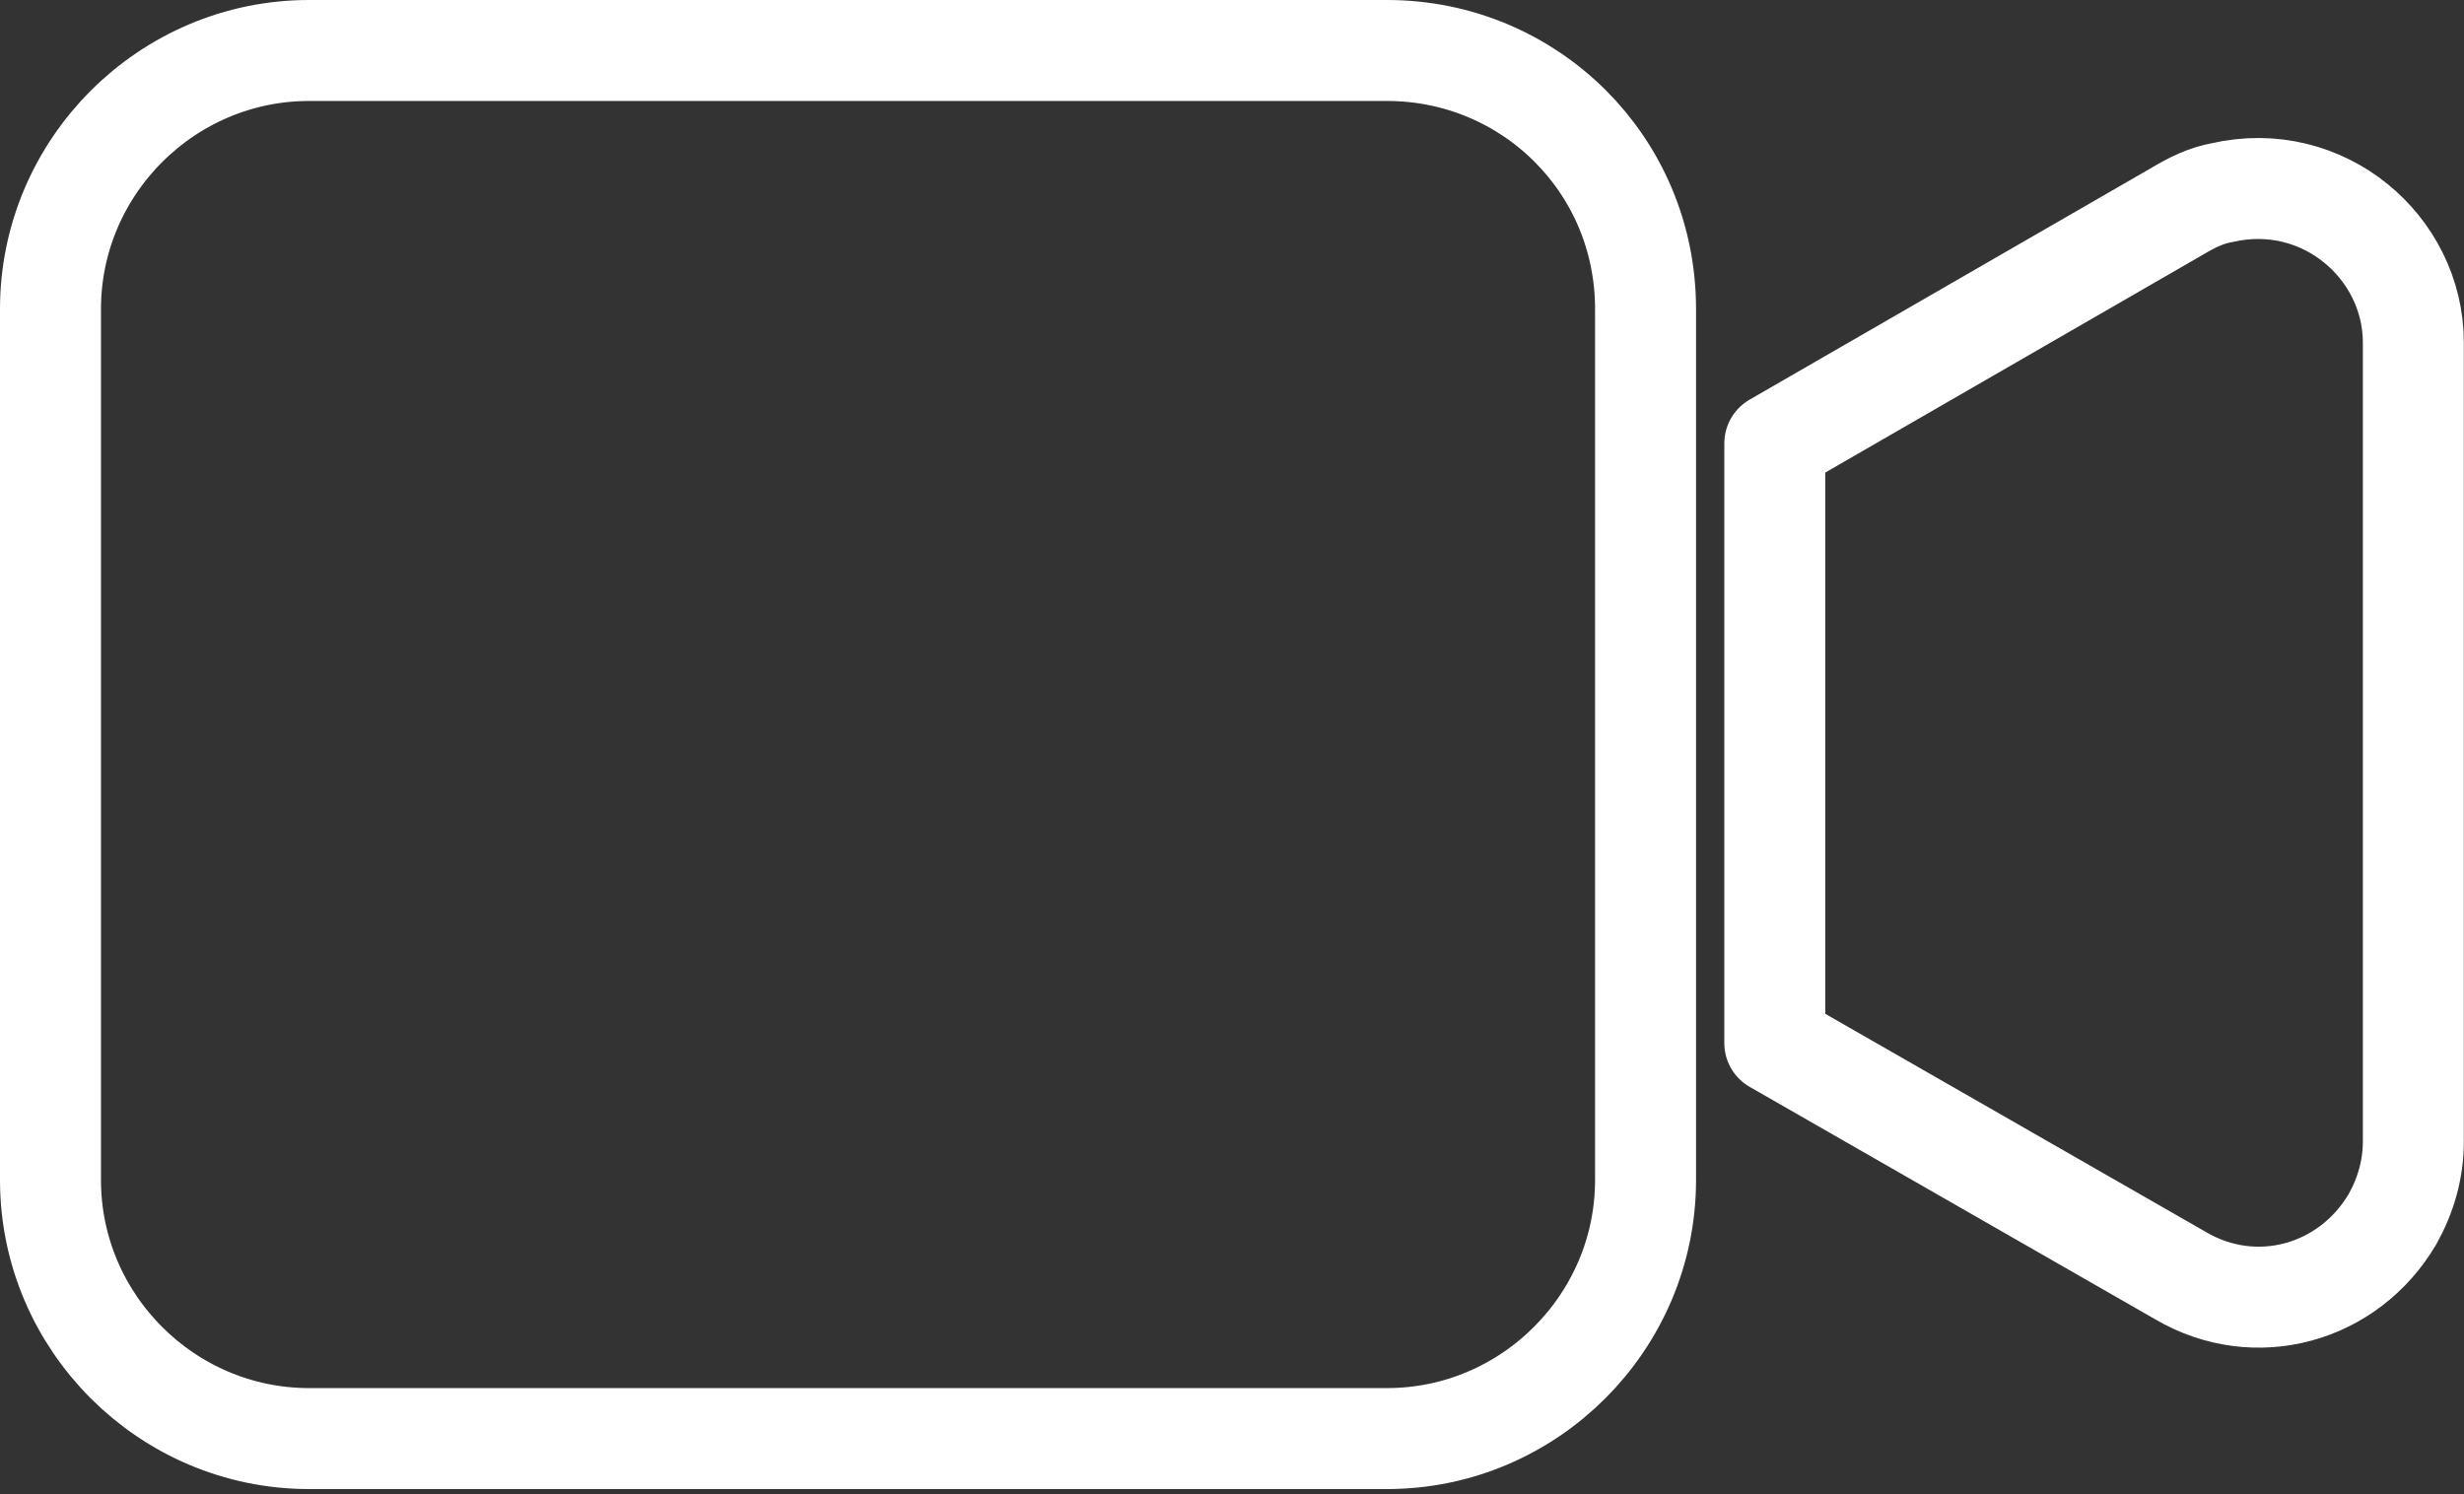 <?xml version="1.0" encoding="UTF-8" standalone="no"?><!DOCTYPE svg PUBLIC "-//W3C//DTD SVG 1.1//EN" "http://www.w3.org/Graphics/SVG/1.1/DTD/svg11.dtd"><svg width="100%" height="100%" viewBox="0 0 366 222" version="1.1" xmlns="http://www.w3.org/2000/svg" xmlns:xlink="http://www.w3.org/1999/xlink" xml:space="preserve" xmlns:serif="http://www.serif.com/" style="fill-rule:evenodd;clip-rule:evenodd;stroke-linejoin:round;stroke-miterlimit:1.414;"><rect x="0" y="0" width="366" height="222" fill="#333333" stroke="none"/><path d="M206.028,7.5l-160.128,0c-21.12,0 -38.4,17.28 -38.4,38.4l0,129.408c0,21.12 17.28,38.4 38.4,38.4l160.128,0c21.12,0 38.4,-17.28 38.4,-38.4l0,-129.408c0,-21.504 -17.28,-38.4 -38.4,-38.4Z" style="fill:none;stroke:#fff;stroke-width:15px;"/><path d="M330.06,28.62c-2.304,0.384 -4.608,1.536 -6.528,2.688l-59.904,34.56l0,89.088l60.288,34.56c11.136,6.528 24.96,2.688 31.488,-8.448c1.92,-3.456 3.072,-7.296 3.072,-11.52l0,-118.656c0,-14.208 -13.44,-25.728 -28.416,-22.272Z" style="fill:none;stroke:#fff;stroke-width:15px;"/></svg>